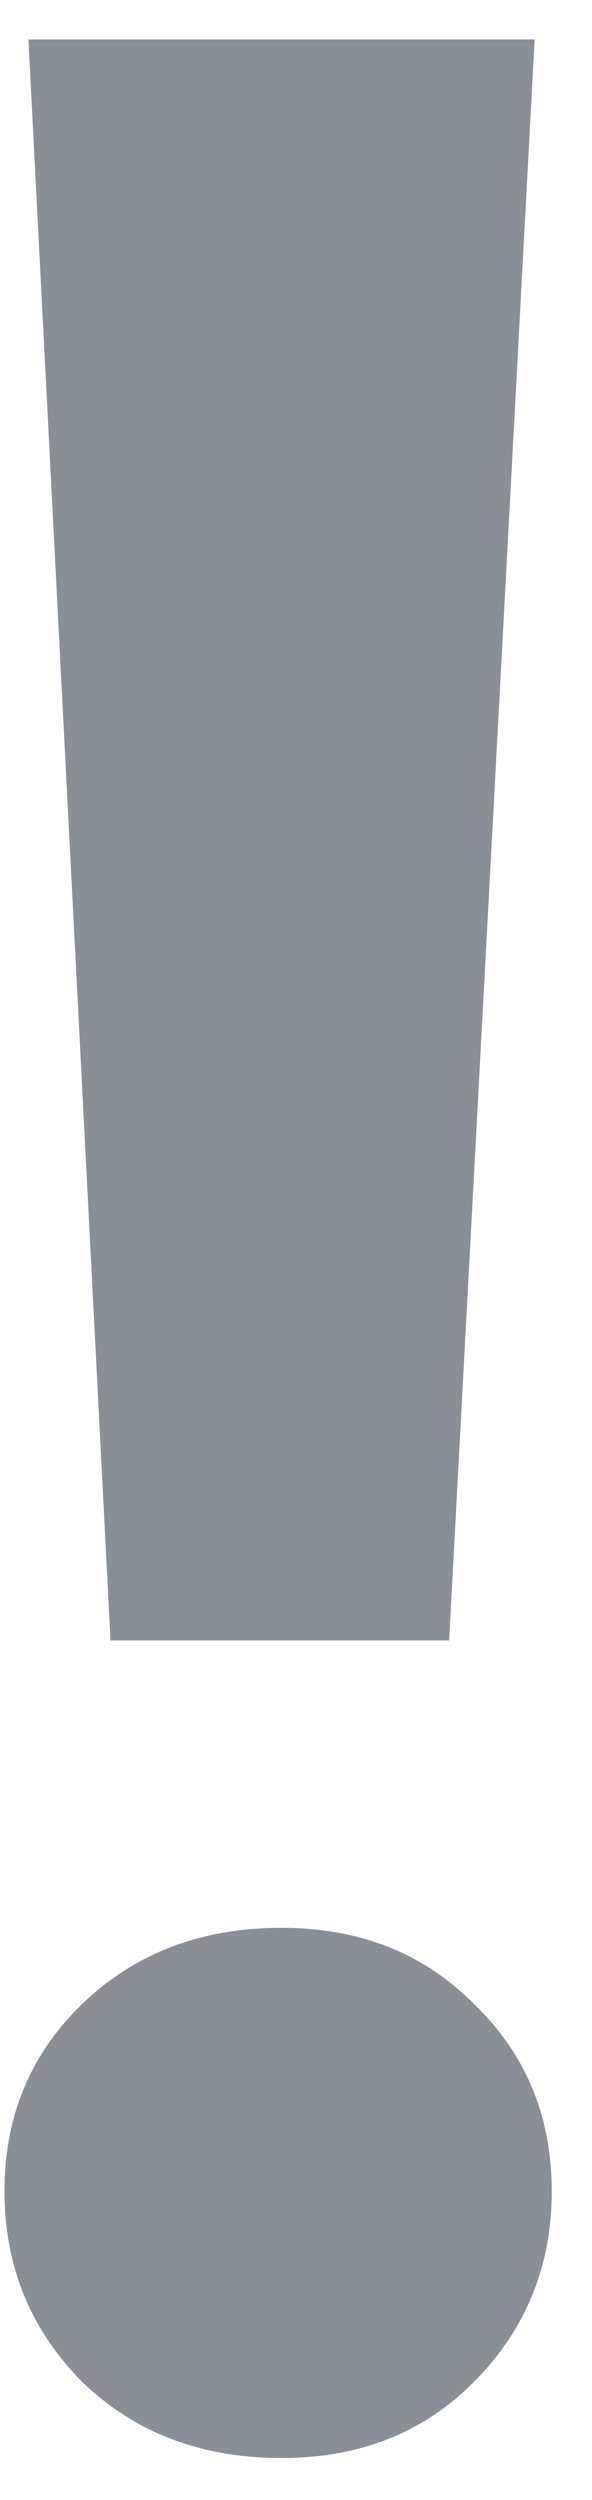 <svg width="9" height="38" viewBox="0 0 9 38" fill="none" xmlns="http://www.w3.org/2000/svg">
<path d="M0.432 0.6H8.128L6.828 24.936H1.68L0.432 0.6ZM4.28 37.364C3.067 37.364 2.061 36.983 1.264 36.22C0.467 35.423 0.068 34.452 0.068 33.308C0.068 32.164 0.467 31.211 1.264 30.448C2.061 29.685 3.067 29.304 4.28 29.304C5.459 29.304 6.429 29.685 7.192 30.448C7.989 31.211 8.388 32.164 8.388 33.308C8.388 34.452 7.989 35.423 7.192 36.22C6.429 36.983 5.459 37.364 4.28 37.364Z" fill="#8A8E97"/>
</svg>
